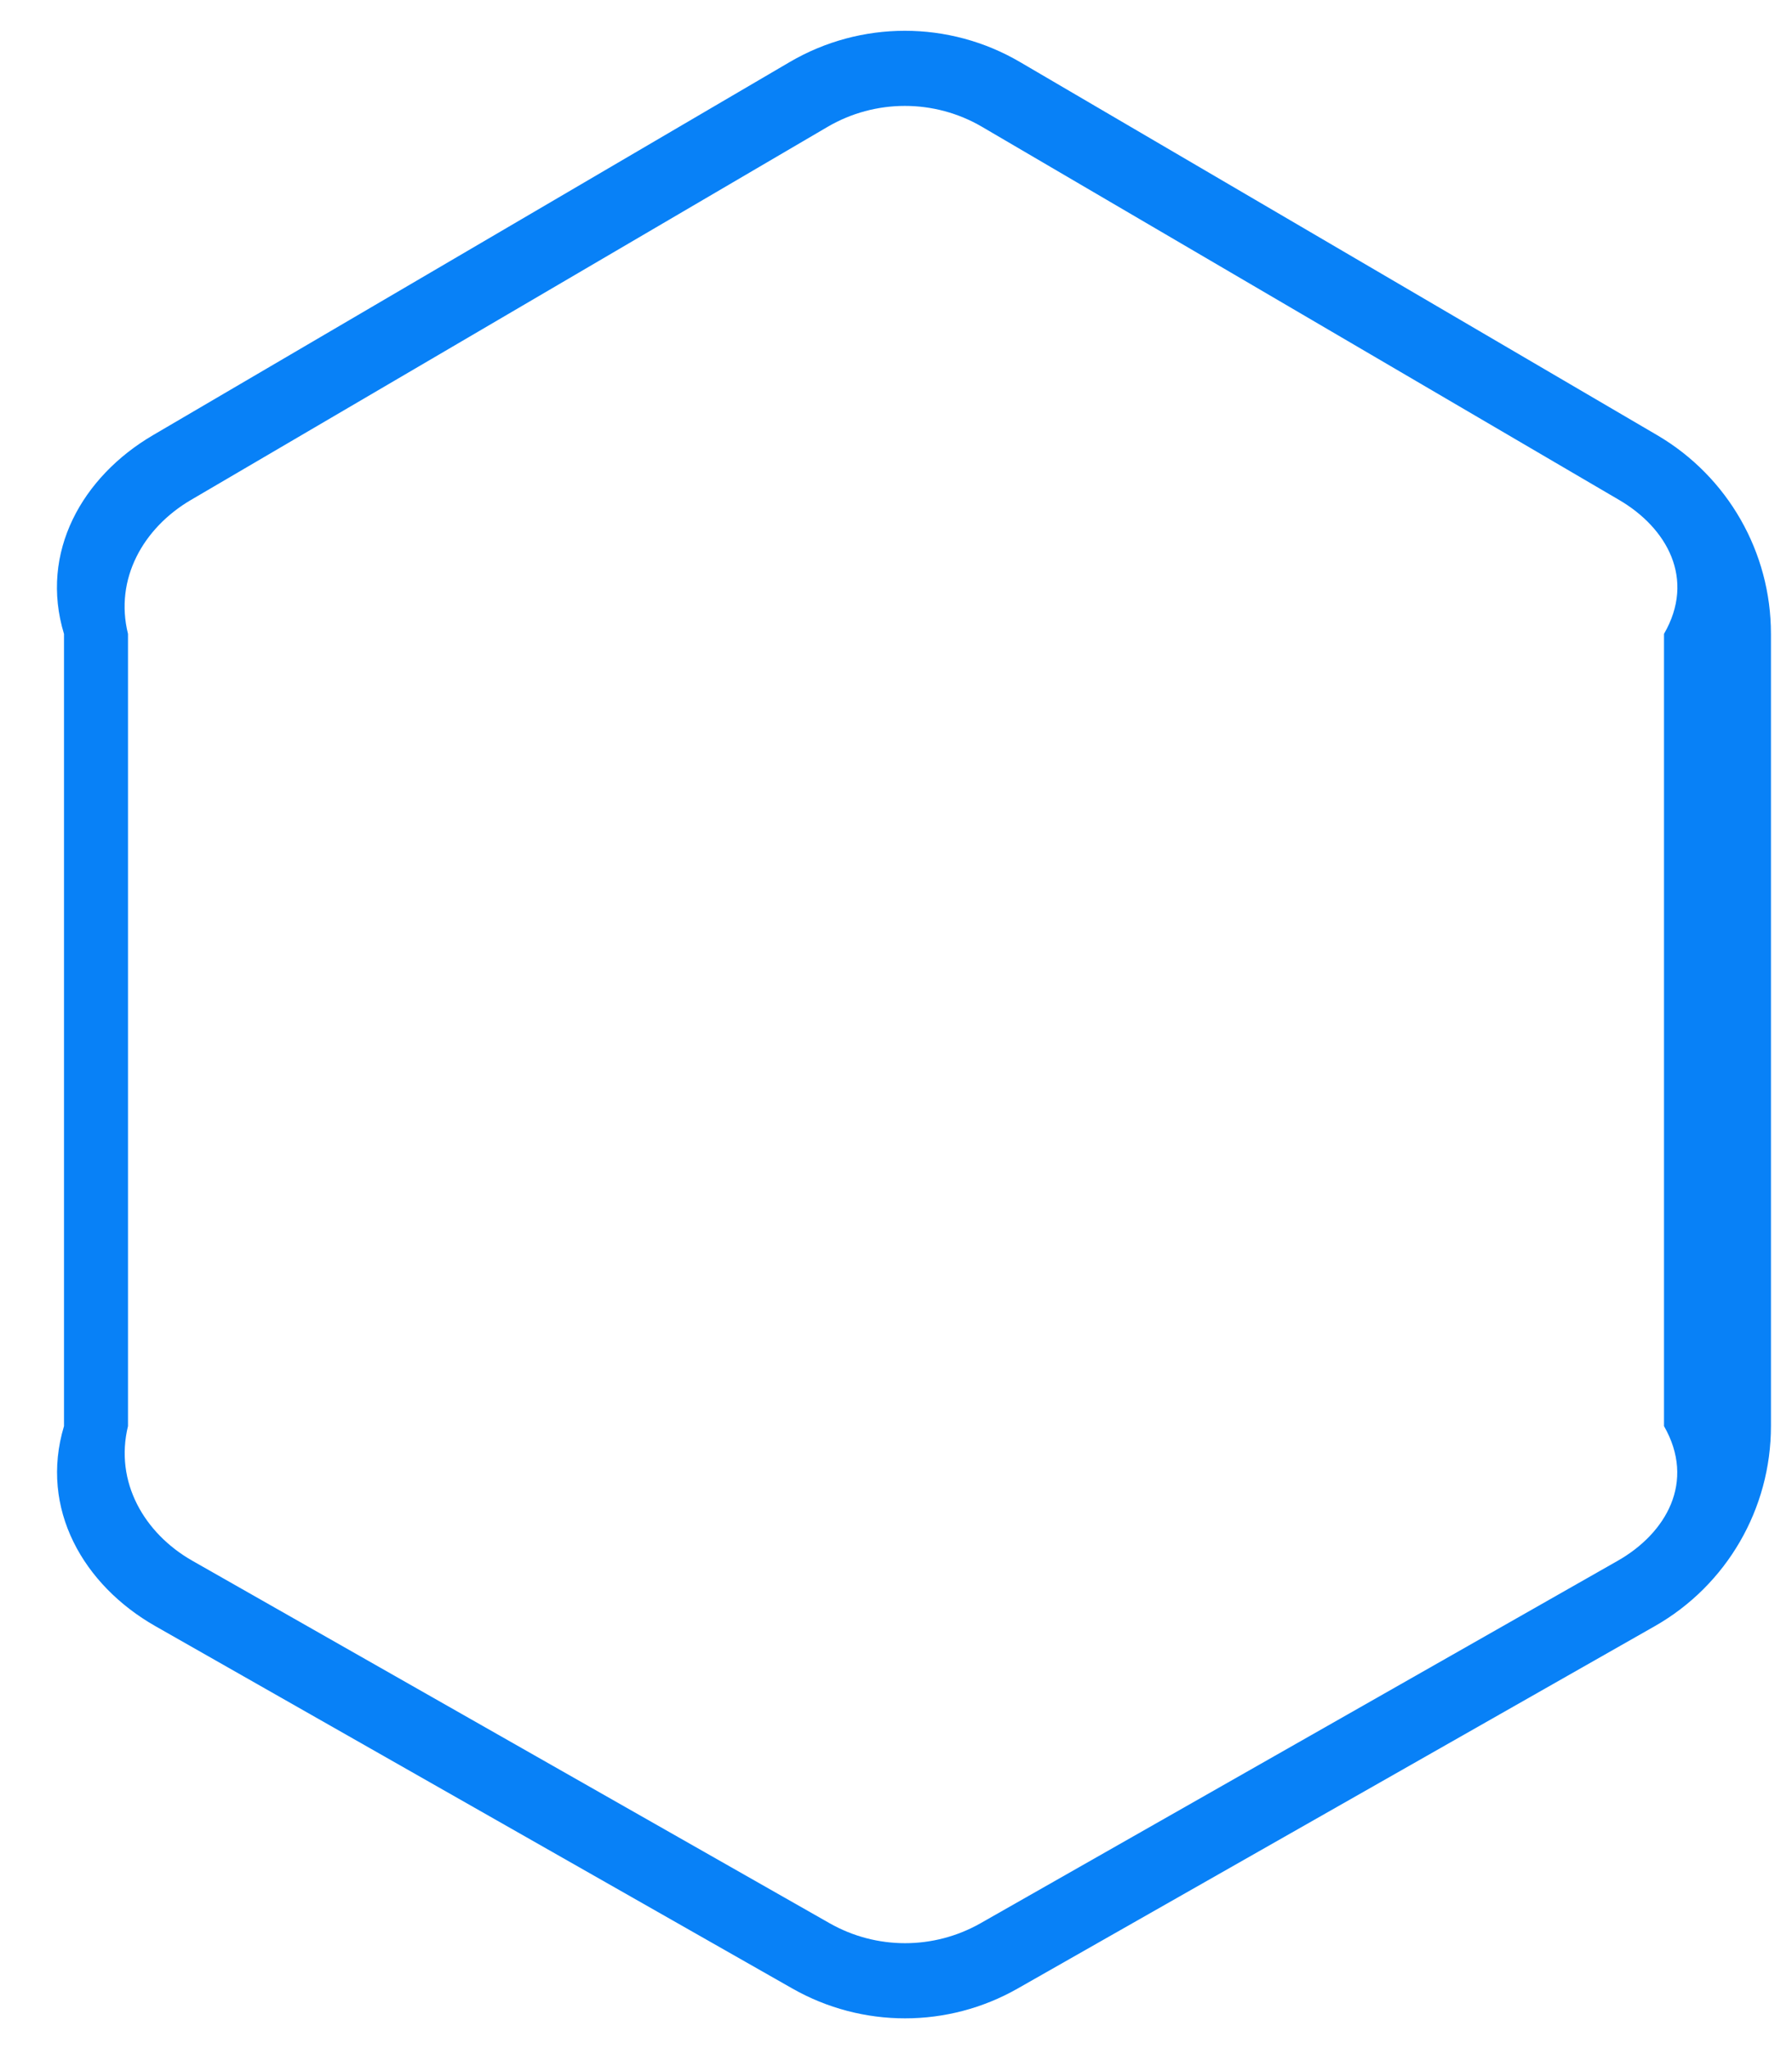 ﻿<?xml version="1.0" encoding="utf-8"?>
<svg version="1.1" xmlns:xlink="http://www.w3.org/1999/xlink" width="28px" height="32px" xmlns="http://www.w3.org/2000/svg">
  <g transform="matrix(1 0 0 1 -158 -813 )">
    <path d="M 25.897 6.797  L 25.897 6.798  C 26.997 7.444  27.672 8.624  27.671 9.899  L 27.671 22.27  C 27.672 23.562  26.98 24.755  25.858 25.394  L 15.901 31.054  C 14.81 31.675  13.473 31.675  12.381 31.054  L 2.426 25.394  C 1.304 24.755  0.612 23.562  1 22.271  L 1 9.9  C 0.612 8.624  1.287 7.444  2.387 6.798  L 12.339 0.969  C 13.45 0.318  14.827 0.318  15.938 0.969  L 25.897 6.798  Z M 15.345 1.981  C 14.6 1.545  13.677 1.545  12.931 1.981  L 2.981 7.809  C 2.24 8.244  1.786 9.04  2 9.899  L 2 22.271  C 1.787 23.142  2.253 23.946  3.006 24.374  L 12.962 30.034  C 13.693 30.45  14.59 30.45  15.322 30.034  L 25.277 24.374  C 26.033 23.944  26.499 23.141  26 22.271  L 26 9.899  C 26.498 9.04  26.044 8.245  25.303 7.81  L 15.345 1.981  Z " fill-rule="nonzero" fill="#0881f7" stroke="none" transform="matrix(1 0 0 1 158 813 )" />
  </g>
</svg>